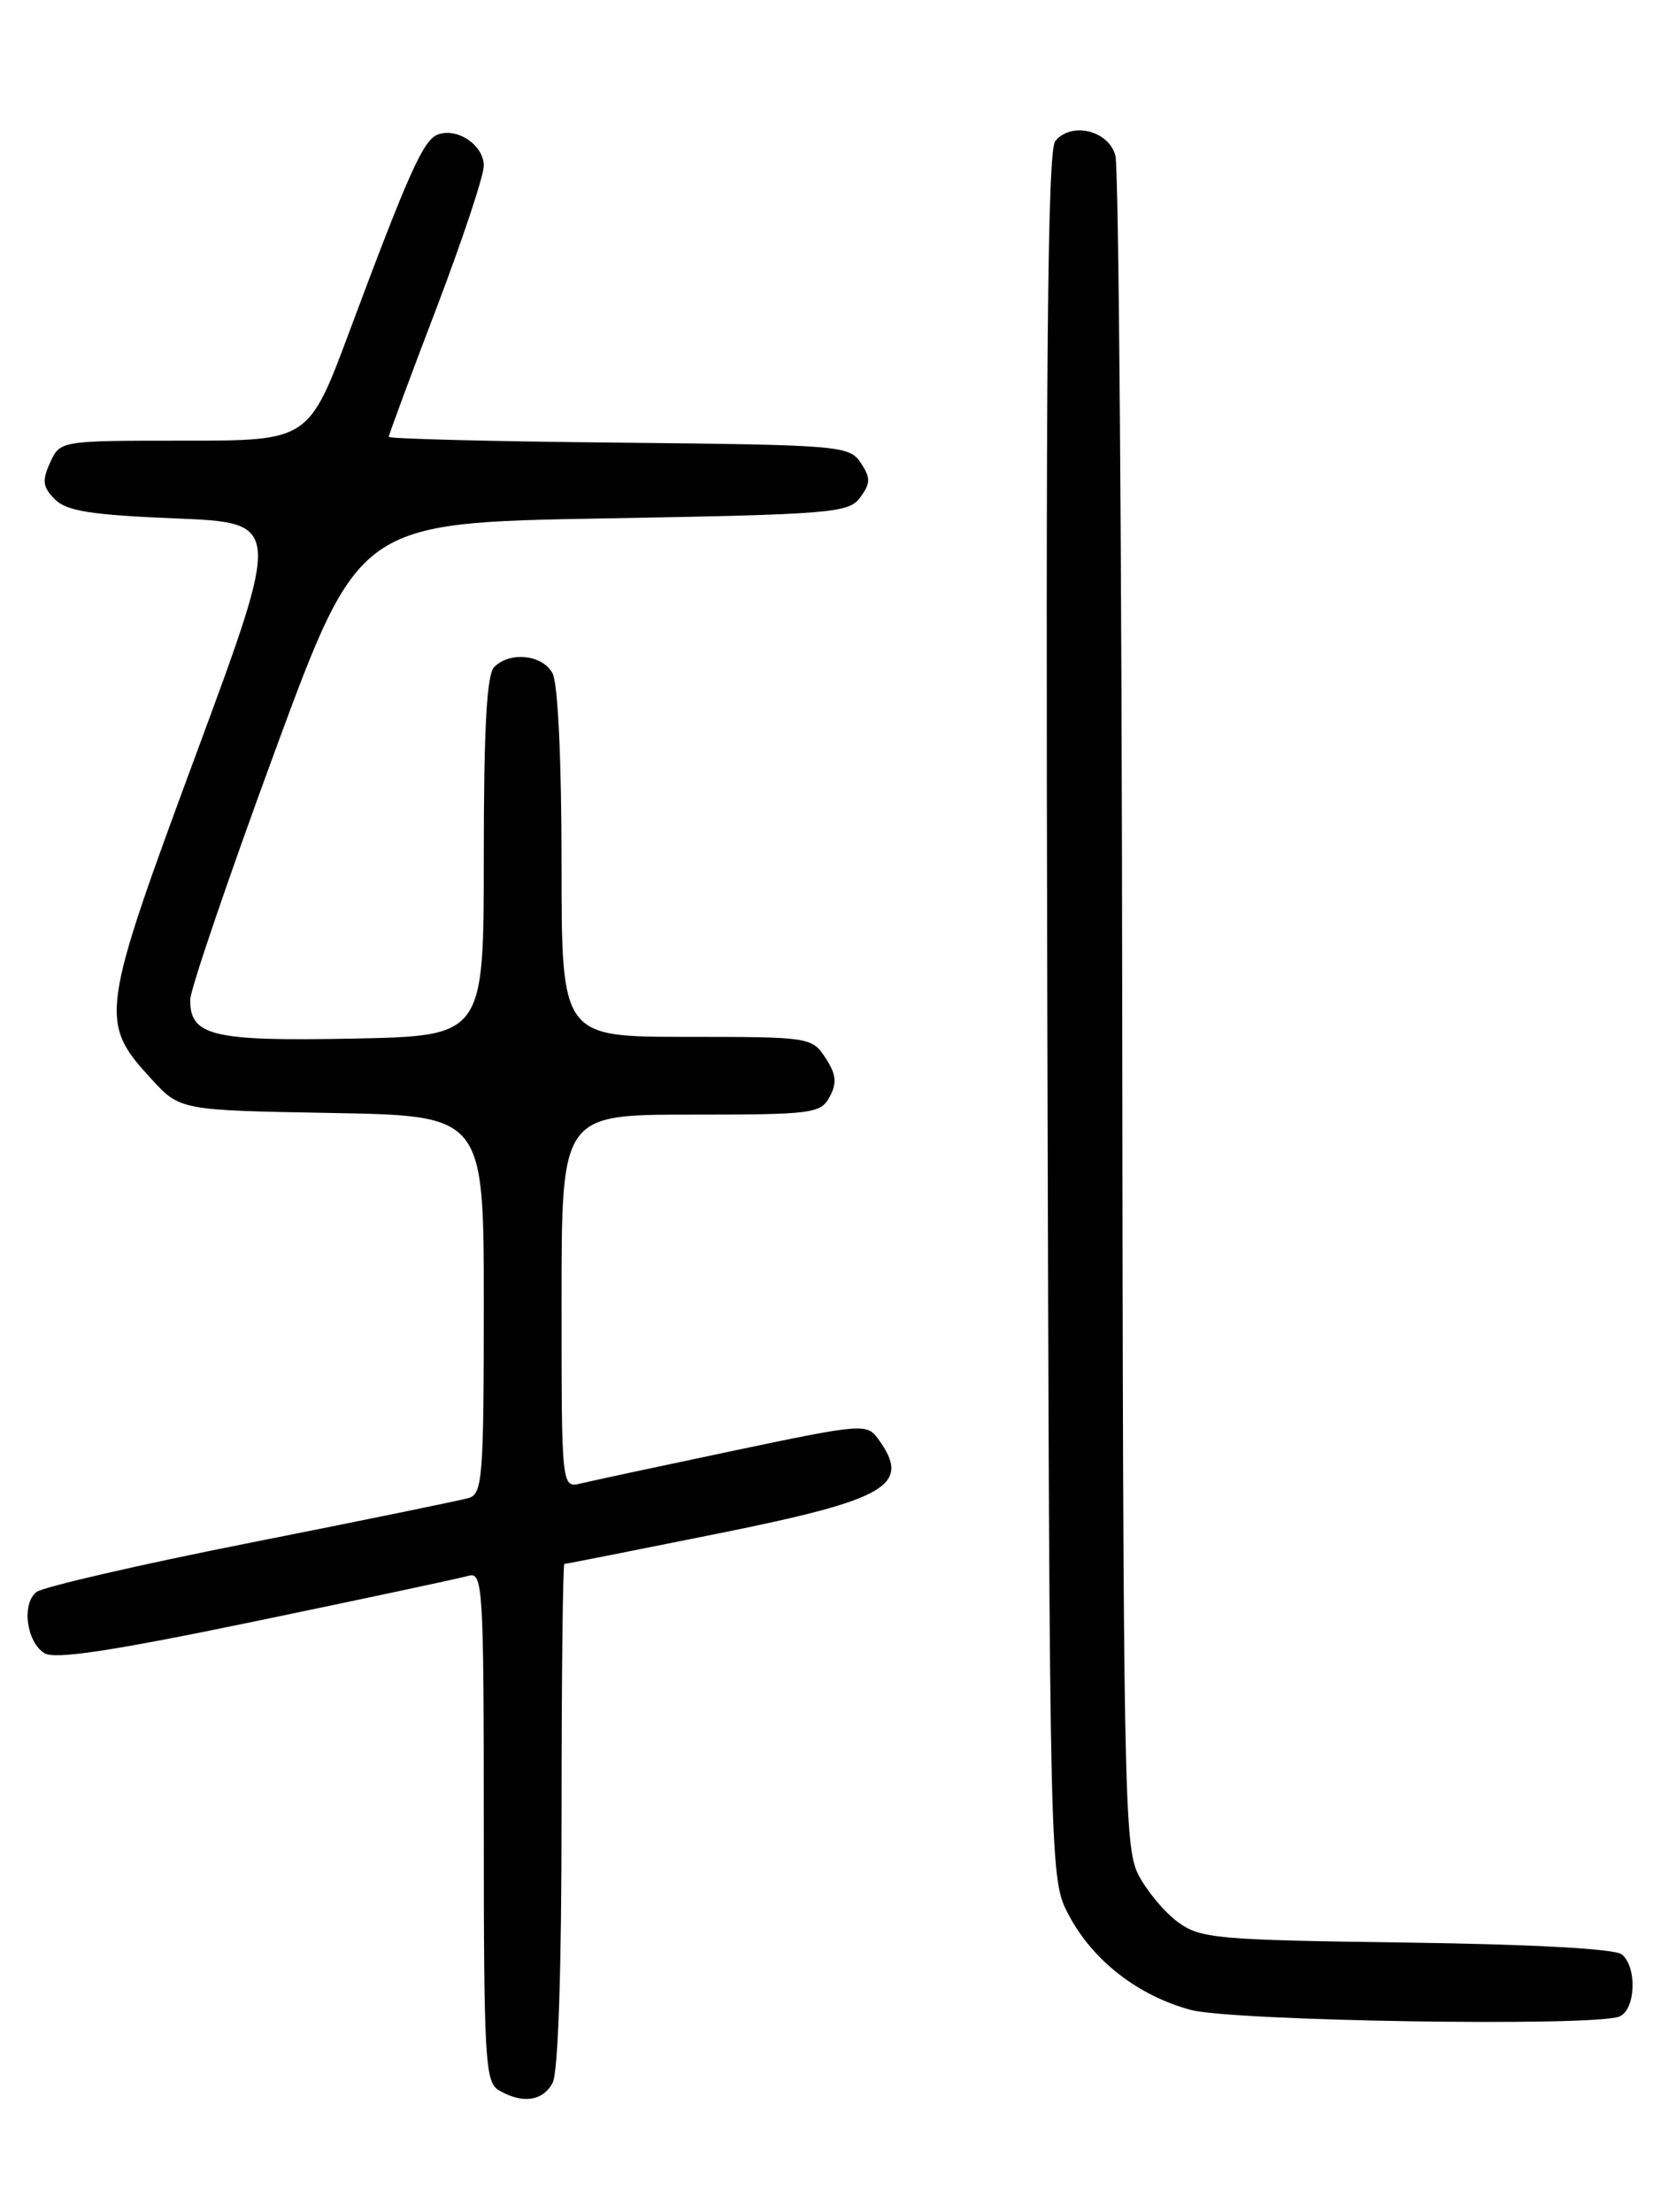 <?xml version="1.0" encoding="UTF-8" standalone="no"?>
<!DOCTYPE svg PUBLIC "-//W3C//DTD SVG 1.1//EN" "http://www.w3.org/Graphics/SVG/1.1/DTD/svg11.dtd" >
<svg xmlns="http://www.w3.org/2000/svg" xmlns:xlink="http://www.w3.org/1999/xlink" version="1.1" viewBox="0 0 194 256">
 <g >
 <path fill="currentColor"
d=" M 63.96 241.07 C 64.61 239.86 65.00 228.19 65.00 210.07 C 65.00 194.08 65.15 181.00 65.33 181.00 C 65.51 181.00 73.50 179.42 83.08 177.49 C 102.82 173.52 105.57 171.90 101.64 166.52 C 100.33 164.73 99.78 164.77 84.89 167.90 C 76.43 169.68 68.49 171.38 67.25 171.68 C 65.00 172.22 65.00 172.22 65.00 150.61 C 65.00 129.00 65.00 129.00 79.96 129.00 C 94.07 129.00 94.99 128.88 96.04 126.93 C 96.90 125.33 96.79 124.33 95.55 122.43 C 93.98 120.04 93.71 120.00 79.48 120.00 C 65.00 120.00 65.00 120.00 65.00 99.93 C 65.00 88.01 64.58 79.08 63.96 77.93 C 62.81 75.77 59.04 75.36 57.20 77.20 C 56.34 78.06 56.00 84.34 56.00 99.15 C 56.00 119.90 56.00 119.90 40.86 120.20 C 24.59 120.52 21.98 119.90 22.02 115.69 C 22.04 114.49 26.44 101.58 31.80 87.00 C 41.56 60.50 41.56 60.50 69.86 60.00 C 96.39 59.53 98.25 59.38 99.58 57.56 C 100.78 55.92 100.79 55.31 99.63 53.56 C 98.31 51.58 97.27 51.49 71.63 51.23 C 56.98 51.09 45.00 50.78 45.00 50.56 C 45.00 50.33 47.47 43.65 50.50 35.72 C 53.52 27.79 56.00 20.35 56.00 19.18 C 56.00 16.80 52.91 14.71 50.66 15.58 C 49.00 16.22 47.30 20.00 40.49 38.25 C 35.74 51.00 35.74 51.00 21.35 51.00 C 6.96 51.00 6.96 51.00 5.80 53.54 C 4.85 55.63 4.94 56.37 6.35 57.79 C 7.72 59.15 10.54 59.60 20.34 60.00 C 32.61 60.50 32.61 60.50 22.70 87.28 C 11.60 117.27 11.46 118.26 17.48 124.83 C 20.84 128.50 20.84 128.50 38.42 128.81 C 56.00 129.13 56.00 129.13 56.00 151.00 C 56.00 170.96 55.85 172.91 54.25 173.37 C 53.29 173.65 41.93 175.98 29.00 178.54 C 16.07 181.10 4.91 183.68 4.20 184.26 C 2.48 185.67 3.07 190.03 5.14 191.33 C 6.35 192.08 12.90 191.09 29.64 187.62 C 42.21 185.01 53.29 182.65 54.25 182.37 C 55.89 181.90 56.00 183.74 56.00 211.38 C 56.00 238.44 56.15 240.99 57.75 241.92 C 60.47 243.51 62.83 243.18 63.96 241.07 Z  M 187.42 233.39 C 189.32 232.66 189.54 227.69 187.73 226.19 C 186.94 225.54 177.43 225.02 162.80 224.82 C 140.72 224.52 138.95 224.36 136.32 222.43 C 134.77 221.29 132.71 218.81 131.75 216.93 C 130.12 213.74 130.00 206.78 129.90 117.00 C 129.85 63.92 129.49 19.38 129.11 18.00 C 128.31 15.09 124.03 14.06 122.15 16.32 C 121.25 17.41 121.03 41.86 121.23 117.63 C 121.50 217.50 121.50 217.50 123.74 221.69 C 126.54 226.94 131.75 230.97 137.82 232.61 C 142.67 233.91 184.34 234.57 187.42 233.39 Z "/>
</g>
</svg>